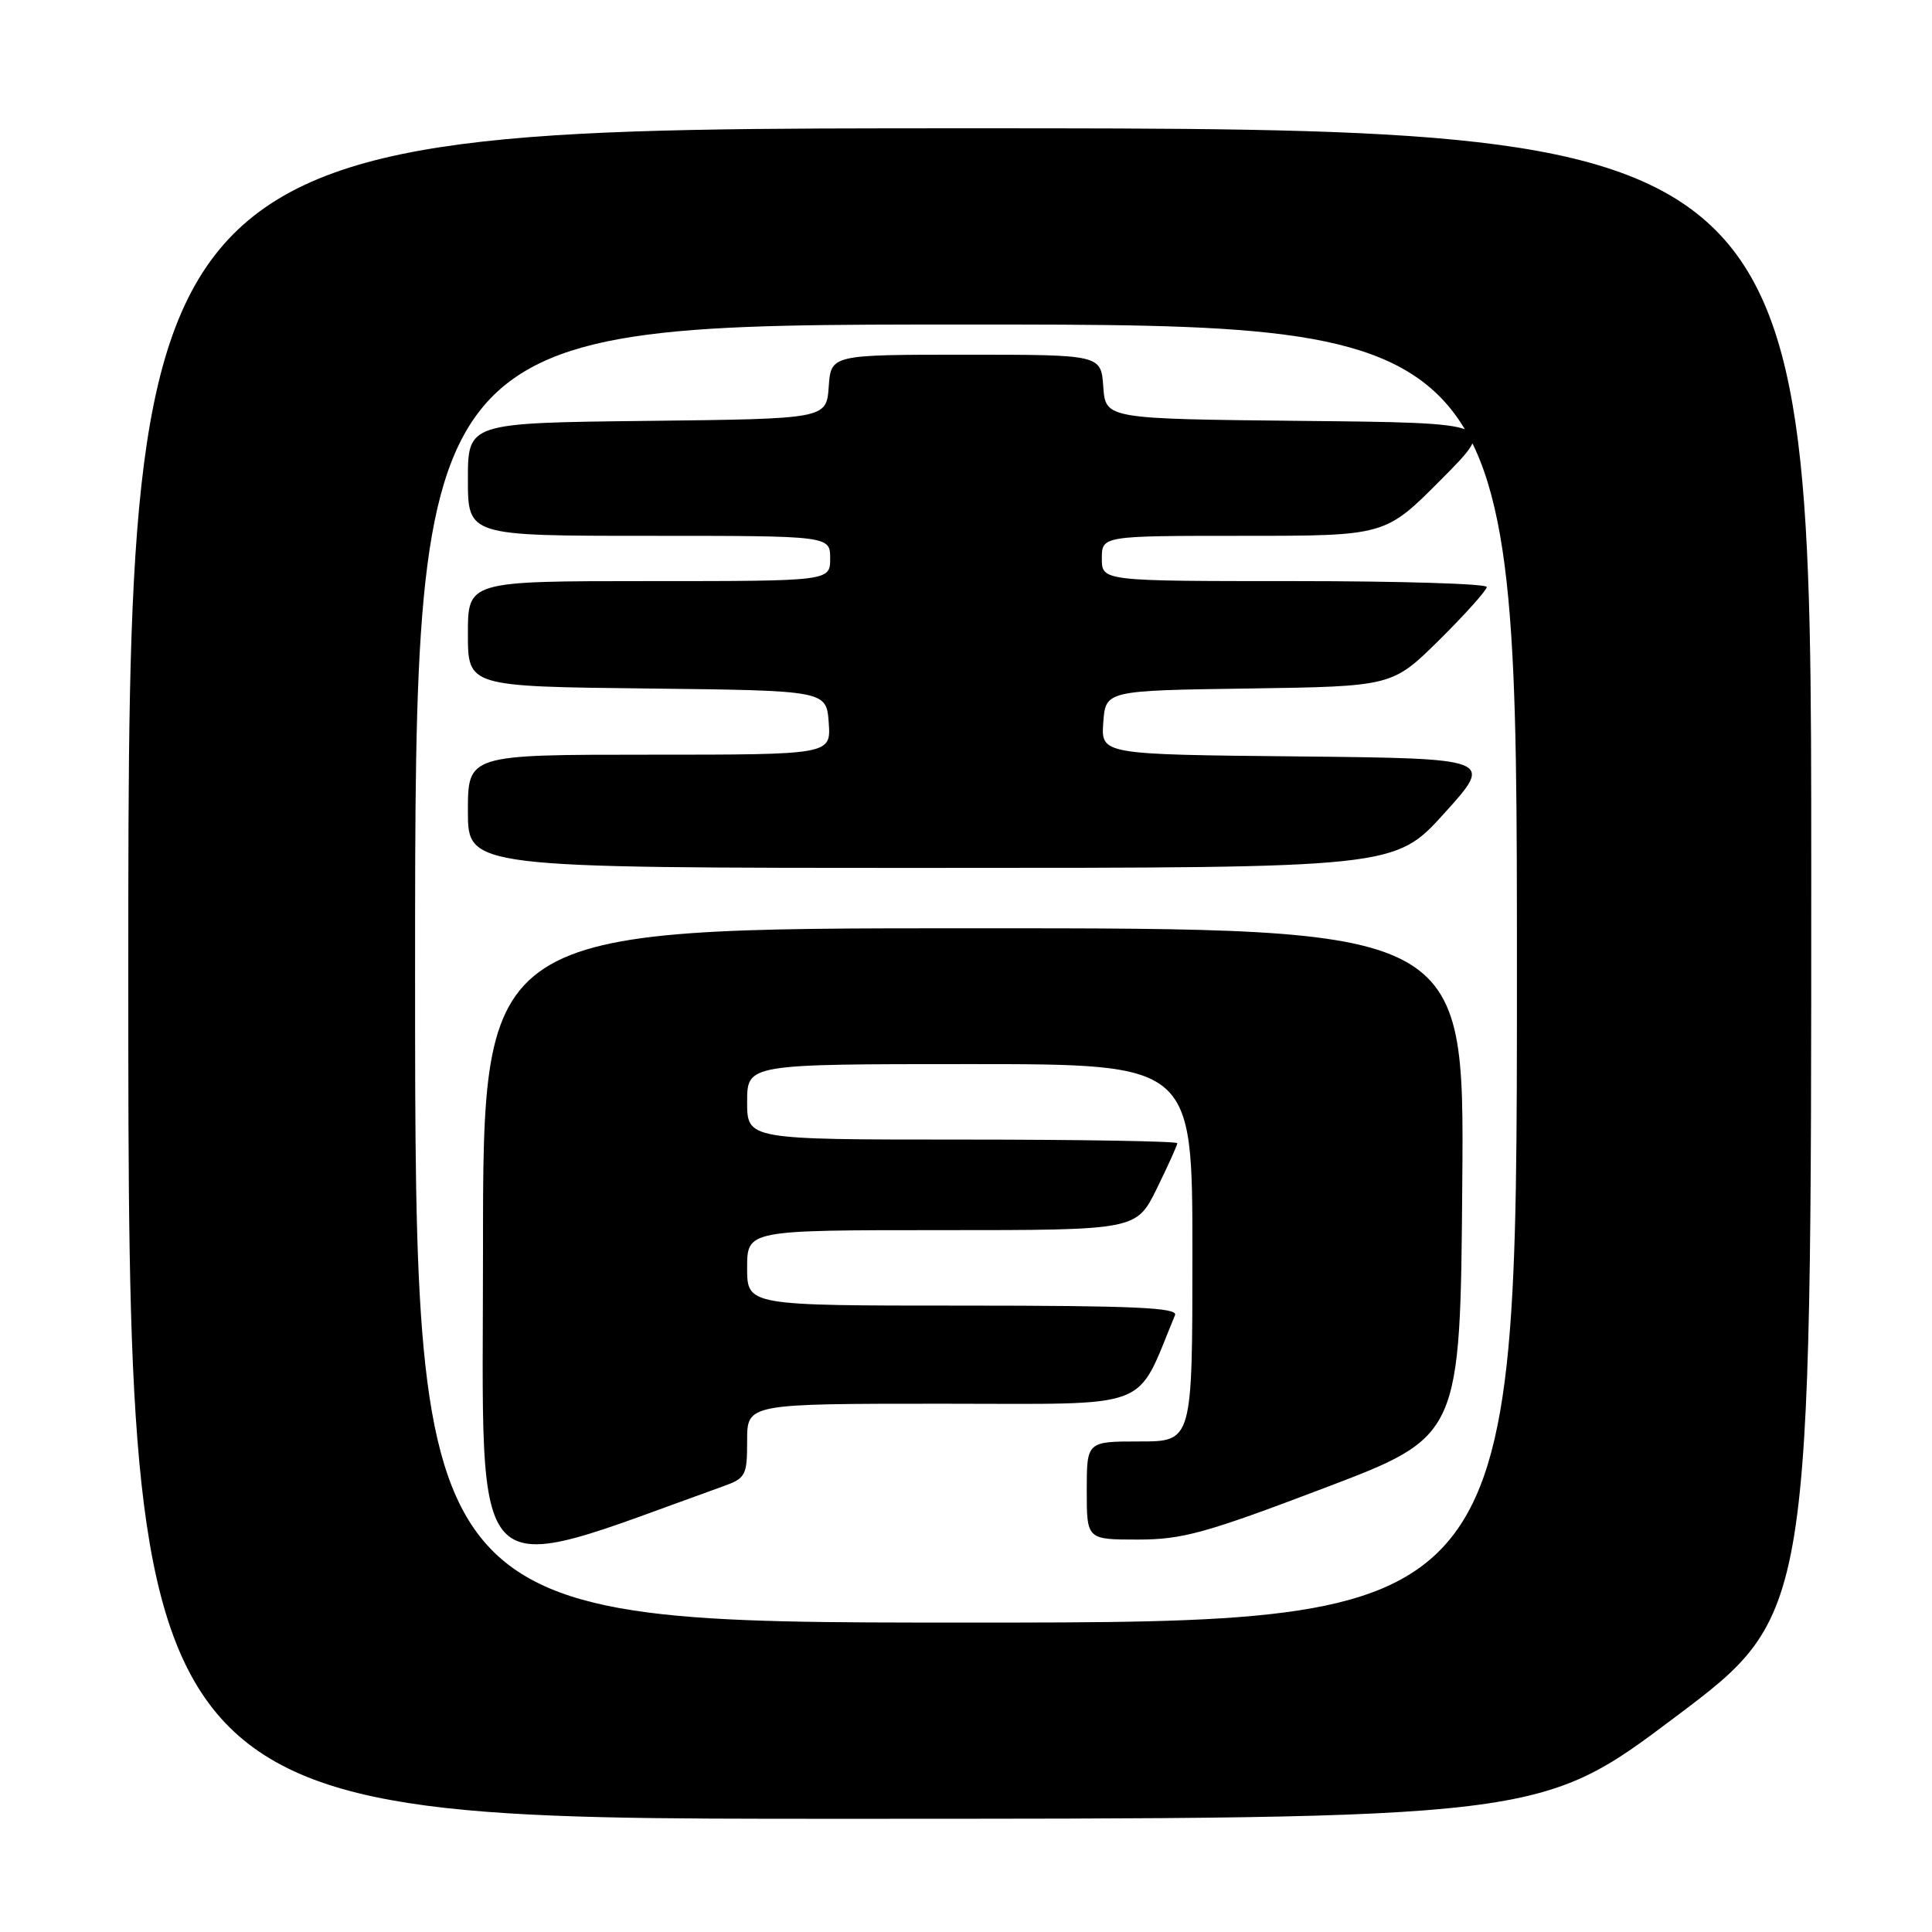 <?xml version="1.0" encoding="UTF-8" standalone="no"?>
<!DOCTYPE svg PUBLIC "-//W3C//DTD SVG 1.1//EN" "http://www.w3.org/Graphics/SVG/1.1/DTD/svg11.dtd" >
<svg xmlns="http://www.w3.org/2000/svg" xmlns:xlink="http://www.w3.org/1999/xlink" version="1.1" viewBox="0 0 256 256">
 <g >
 <path fill="currentColor"
d=" M 222.03 227.48 C 240.00 213.96 240.00 213.96 240.00 115.48 C 240.00 17.00 240.00 17.00 128.50 17.00 C 17.00 17.00 17.00 17.00 17.00 129.00 C 17.00 241.00 17.00 241.00 110.53 241.00 C 204.06 241.00 204.06 241.00 222.03 227.48 Z  M 55.00 129.00 C 55.00 43.00 55.00 43.00 128.00 43.00 C 201.00 43.00 201.00 43.00 201.00 129.00 C 201.00 215.00 201.00 215.00 128.00 215.00 C 55.00 215.00 55.00 215.00 55.00 129.00 Z  M 95.75 196.97 C 98.82 195.87 99.00 195.53 99.00 190.90 C 99.00 186.00 99.00 186.00 124.87 186.00 C 153.20 186.00 150.37 187.08 155.70 174.25 C 156.10 173.27 150.10 173.00 127.61 173.00 C 99.00 173.00 99.00 173.00 99.00 168.00 C 99.00 163.00 99.00 163.00 124.79 163.00 C 150.58 163.00 150.58 163.00 153.29 157.48 C 154.78 154.44 156.00 151.74 156.00 151.48 C 156.00 151.22 143.18 151.00 127.50 151.00 C 99.00 151.00 99.00 151.00 99.00 146.00 C 99.00 141.00 99.00 141.00 128.50 141.00 C 158.00 141.00 158.00 141.00 158.00 166.00 C 158.00 191.00 158.00 191.00 151.00 191.00 C 144.00 191.00 144.00 191.00 144.00 197.50 C 144.00 204.00 144.00 204.00 150.76 204.00 C 156.68 204.00 159.72 203.16 175.51 197.16 C 193.50 190.33 193.50 190.33 193.76 156.66 C 194.03 123.00 194.03 123.00 129.01 123.00 C 64.00 123.00 64.00 123.00 64.00 165.45 C 64.00 211.79 61.45 209.26 95.75 196.97 Z  M 191.39 107.75 C 197.94 100.50 197.94 100.50 171.91 100.23 C 145.89 99.97 145.89 99.97 146.19 95.73 C 146.50 91.50 146.50 91.50 165.50 91.23 C 184.49 90.95 184.49 90.95 190.75 84.76 C 194.19 81.35 197.00 78.21 197.00 77.78 C 197.00 77.35 185.53 77.00 171.50 77.00 C 146.00 77.00 146.00 77.00 146.00 74.00 C 146.00 71.00 146.00 71.00 164.78 71.00 C 183.55 71.00 183.55 71.00 190.98 63.52 C 198.42 56.03 198.42 56.03 172.46 55.77 C 146.50 55.50 146.50 55.50 146.19 51.25 C 145.89 47.00 145.89 47.00 128.00 47.00 C 110.11 47.00 110.11 47.00 109.81 51.25 C 109.50 55.50 109.50 55.50 85.75 55.77 C 62.00 56.04 62.00 56.04 62.00 63.52 C 62.00 71.00 62.00 71.00 86.00 71.00 C 110.00 71.00 110.00 71.00 110.00 74.00 C 110.00 77.00 110.00 77.00 86.00 77.00 C 62.00 77.00 62.00 77.00 62.00 83.98 C 62.00 90.96 62.00 90.96 85.75 91.23 C 109.50 91.50 109.50 91.50 109.81 95.75 C 110.11 100.00 110.11 100.00 86.06 100.00 C 62.00 100.00 62.00 100.00 62.00 107.50 C 62.00 115.00 62.00 115.00 123.42 115.00 C 184.83 115.00 184.83 115.00 191.39 107.75 Z "/>
</g>
</svg>